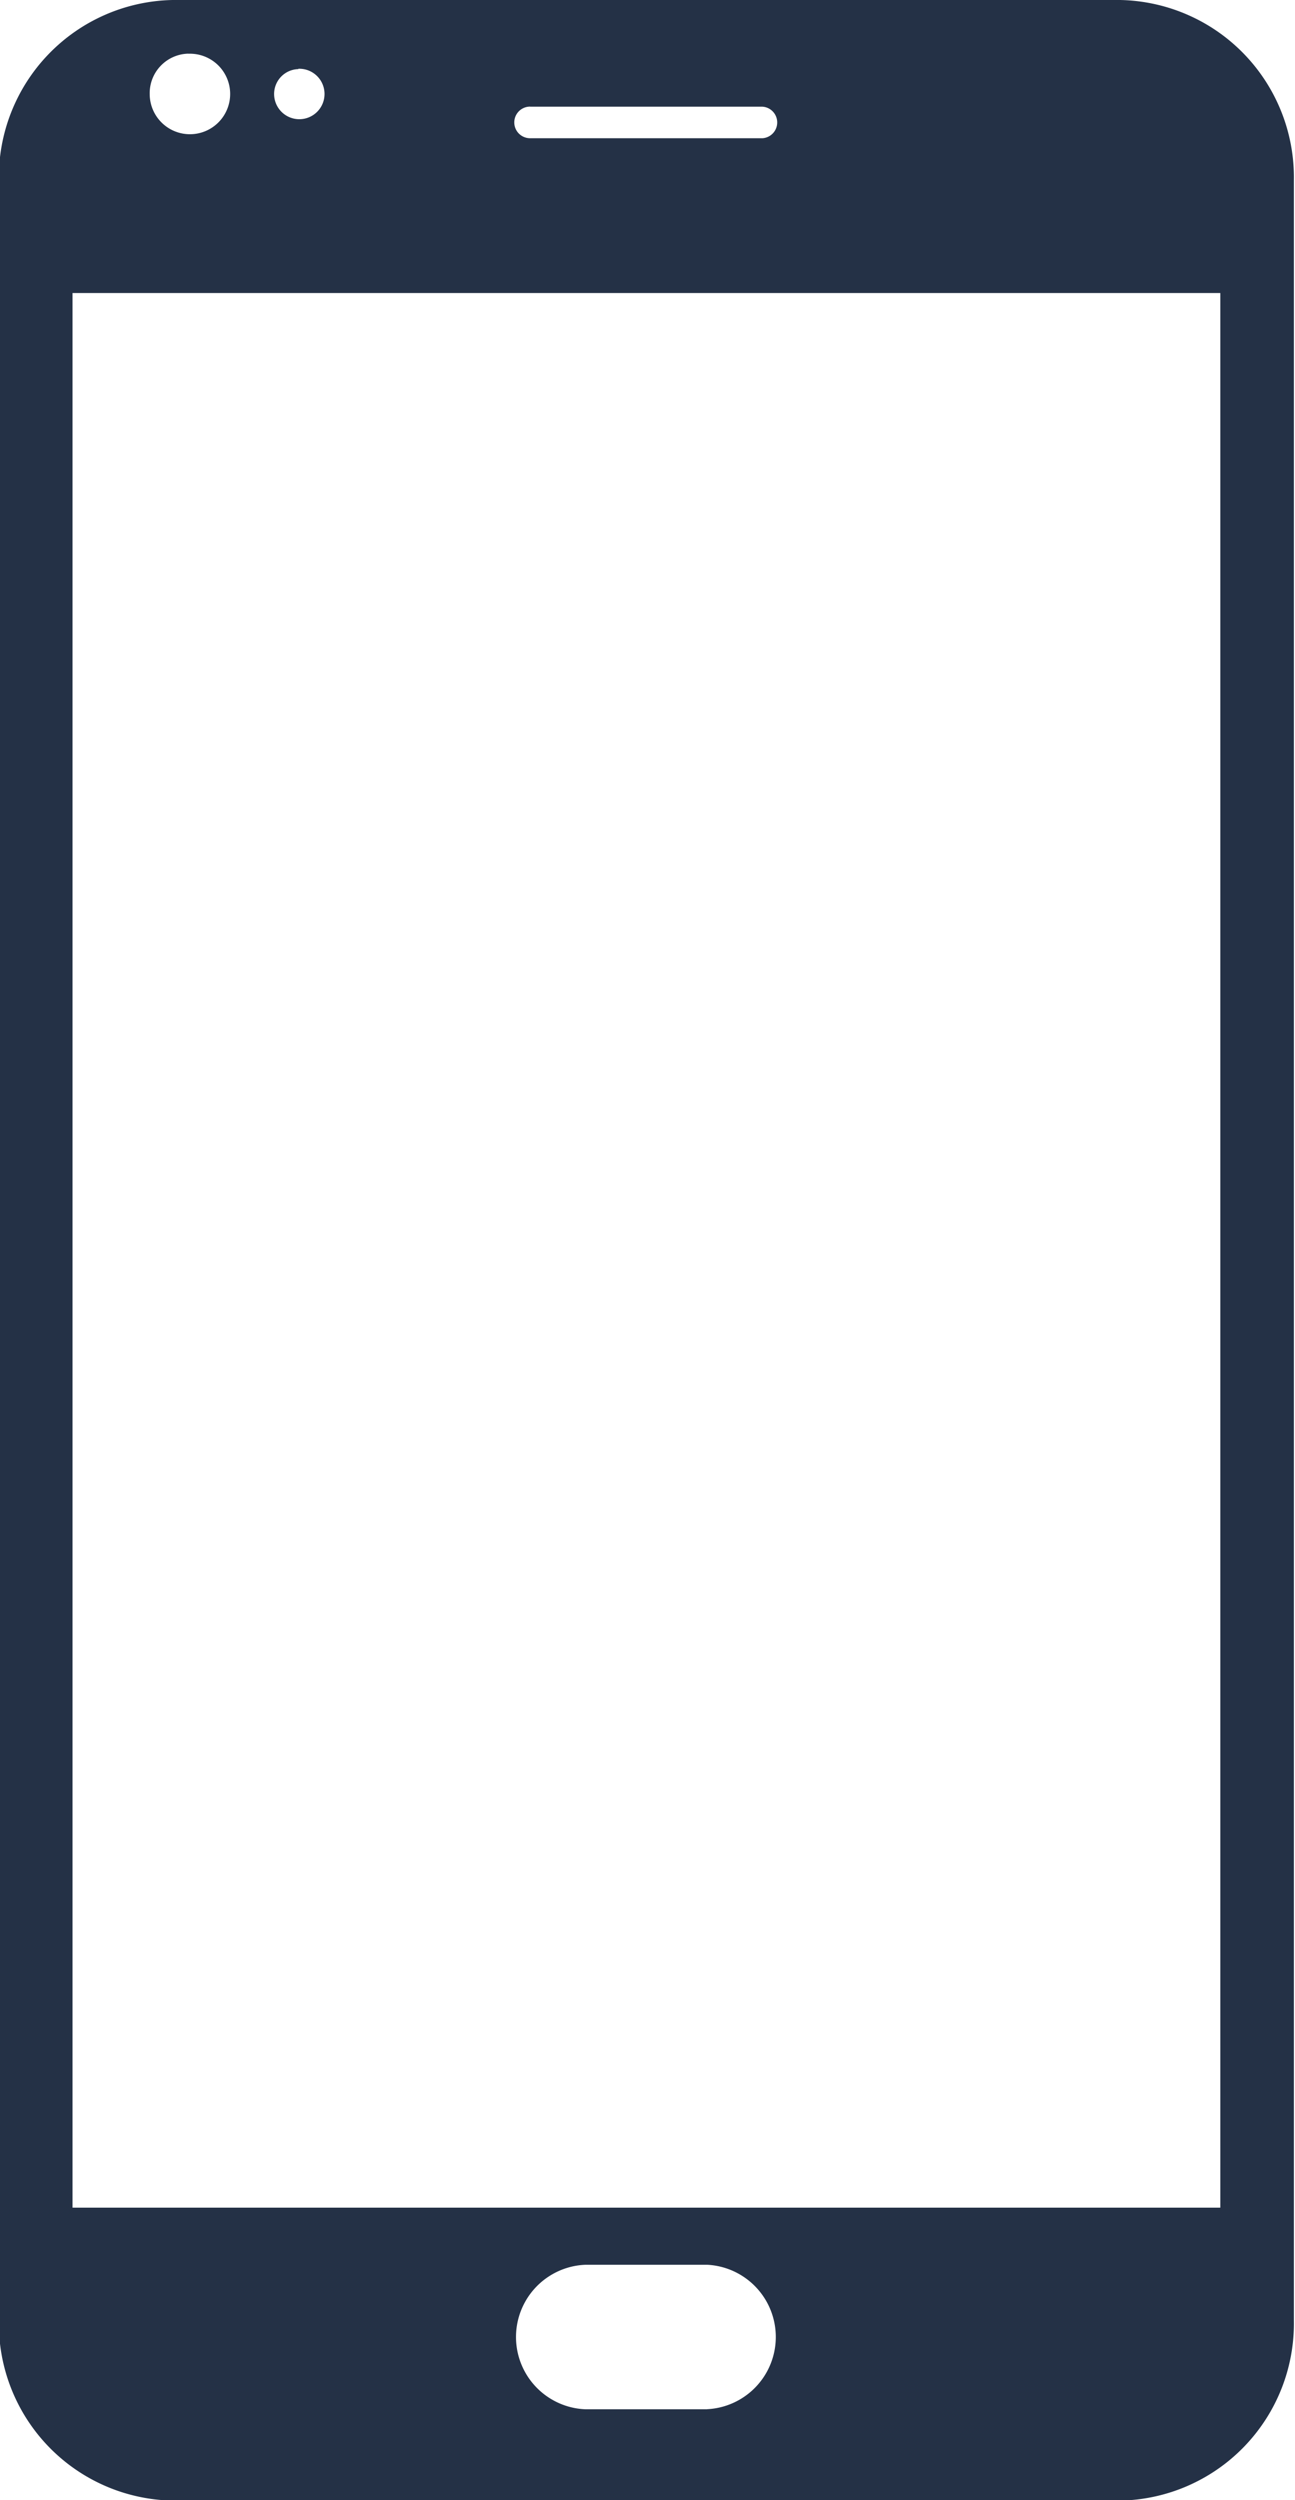 <svg xmlns="http://www.w3.org/2000/svg" width="15" height="28.938" viewBox="0 0 15 28.938">
<defs>
    <style>
      .cls-1 {
        fill: #243146;
        fill-rule: evenodd;
      }
    </style>
  </defs>
  <path id="Forma_1_копия_2" data-name="Forma 1 копия 2" class="cls-1" d="M31.974,471H21a2.053,2.053,0,0,0-2.013,2.089v24.771A2.05,2.05,0,0,0,21,499.945H31.974a2.05,2.05,0,0,0,2.013-2.086V473.088A2.053,2.053,0,0,0,31.974,471Zm-6.834,1.235h2.693a0.183,0.183,0,0,1,0,.365H25.14A0.183,0.183,0,0,1,25.14,472.234Zm-2.684-.439a0.292,0.292,0,1,1-.281.292A0.288,0.288,0,0,1,22.456,471.8Zm-1.273-.174a0.466,0.466,0,1,1-.449.466A0.458,0.458,0,0,1,21.183,471.621Zm6.007,27.266H25.785a0.837,0.837,0,0,1,0-1.673H27.19A0.837,0.837,0,0,1,27.19,498.887Zm5.945-2.334H19.84V474.392H33.135v22.161Z" transform="translate(-19 -471)"/>
</svg>
